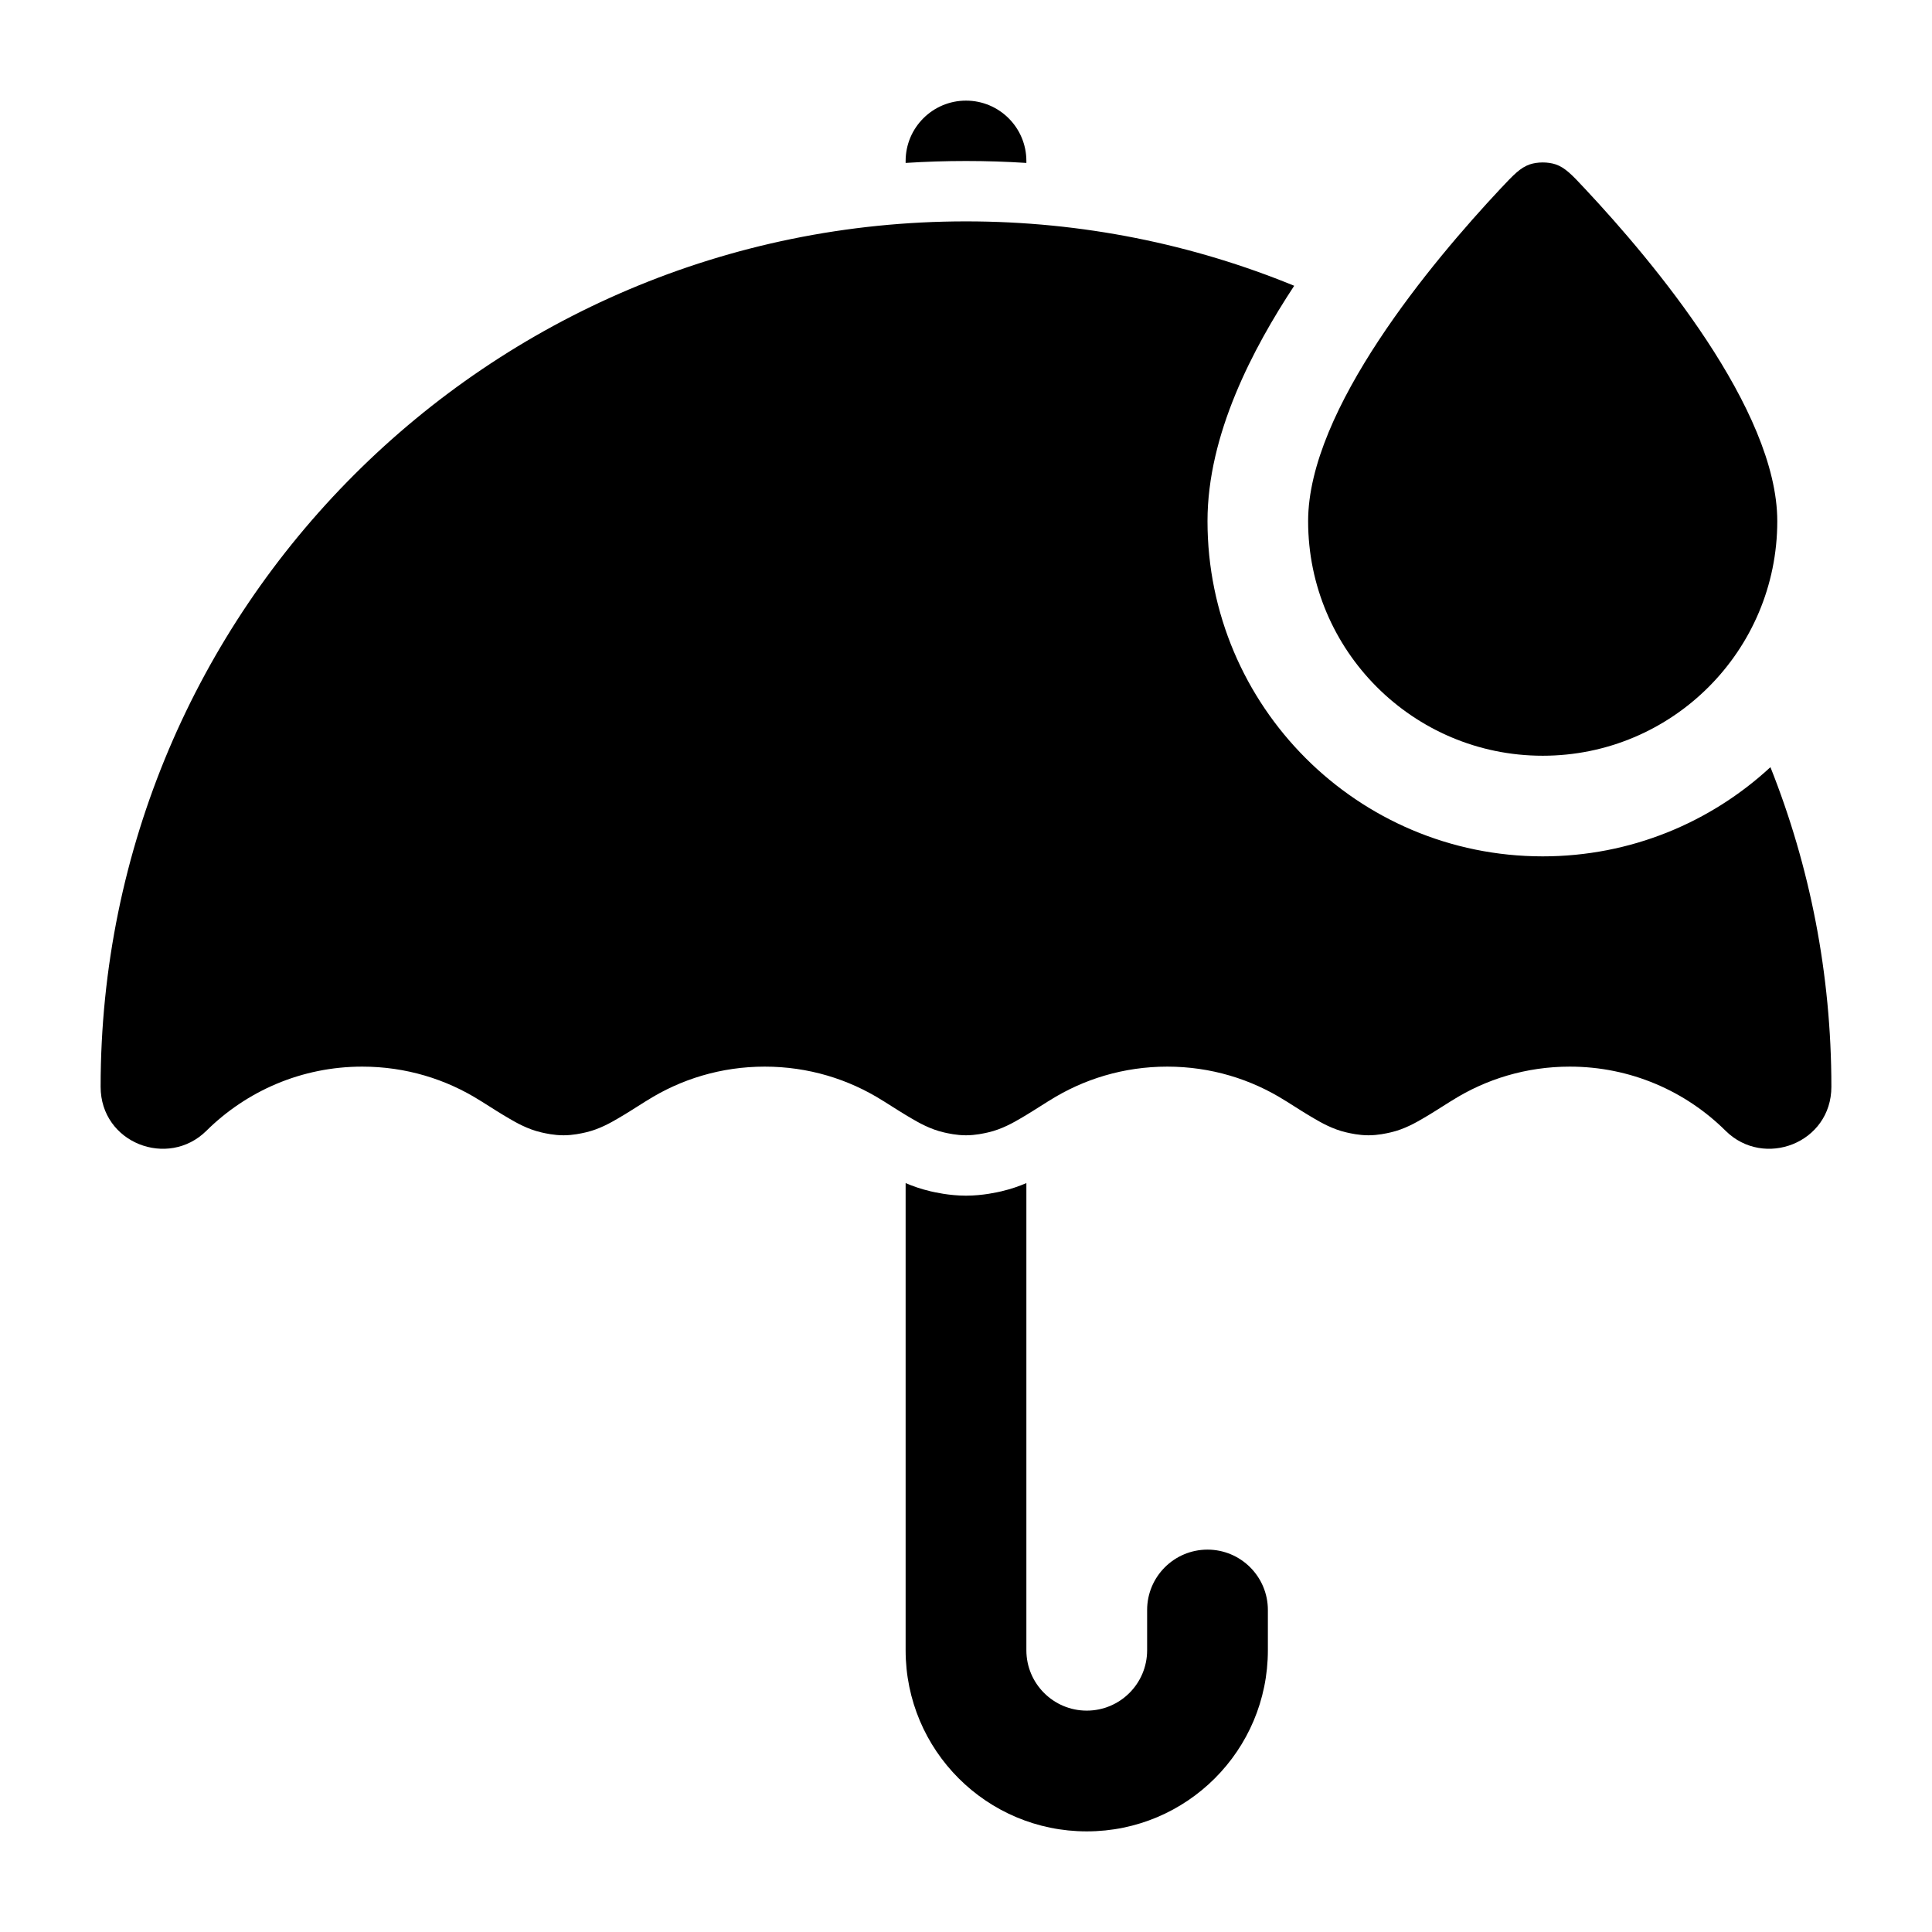 <svg width="24" height="24" viewBox="0 0 24 24" fill="none" xmlns="http://www.w3.org/2000/svg">
<path d="M2.564 14.047C2.088 14.519 1.25 14.2 1.25 13.5C1.25 7.563 6.063 2.75 12 2.75C13.443 2.75 14.819 3.034 16.077 3.55C15.566 4.327 15 5.394 15 6.474C15 8.773 16.864 10.638 19.164 10.638C20.256 10.638 21.25 10.217 21.993 9.53C22.482 10.758 22.75 12.098 22.75 13.5C22.75 14.2 21.912 14.519 21.436 14.047C20.939 13.554 20.255 13.25 19.5 13.25C18.96 13.25 18.458 13.405 18.034 13.673L18.022 13.68C17.886 13.766 17.767 13.842 17.671 13.897C17.594 13.942 17.446 14.028 17.279 14.066L17.271 14.068C17.226 14.078 17.12 14.103 17 14.103C16.88 14.103 16.774 14.078 16.729 14.068L16.721 14.066C16.554 14.028 16.406 13.942 16.329 13.897C16.233 13.842 16.114 13.766 15.978 13.68L15.966 13.673C15.542 13.405 15.04 13.25 14.5 13.25C13.96 13.25 13.458 13.405 13.034 13.673L13.022 13.68C12.886 13.766 12.767 13.842 12.671 13.897C12.594 13.942 12.446 14.028 12.279 14.066L12.271 14.068C12.226 14.078 12.12 14.103 12 14.103C11.88 14.103 11.774 14.078 11.729 14.068L11.721 14.066C11.554 14.028 11.406 13.942 11.329 13.897C11.233 13.842 11.114 13.766 10.978 13.68L10.966 13.673C10.542 13.405 10.04 13.25 9.5 13.25C8.96 13.25 8.458 13.405 8.034 13.673L8.022 13.68C7.886 13.766 7.767 13.842 7.671 13.897C7.594 13.942 7.446 14.028 7.279 14.066L7.271 14.068C7.226 14.078 7.12 14.103 7 14.103C6.88 14.103 6.774 14.078 6.729 14.068L6.721 14.066C6.554 14.028 6.406 13.942 6.329 13.897C6.233 13.842 6.114 13.766 5.978 13.68L5.966 13.673C5.542 13.405 5.04 13.25 4.5 13.25C3.745 13.25 3.062 13.554 2.564 14.047Z" fill="black"/>
<path d="M11.25 2V2.024C11.498 2.008 11.748 2 12 2C12.252 2 12.502 2.008 12.75 2.024V2C12.75 1.586 12.414 1.25 12 1.25C11.586 1.25 11.25 1.586 11.25 2Z" fill="black"/>
<path d="M11.553 14.797C11.442 14.771 11.339 14.735 11.25 14.697V20.5C11.25 21.743 12.257 22.75 13.5 22.75C14.743 22.75 15.75 21.743 15.75 20.5V20C15.75 19.586 15.414 19.25 15 19.25C14.586 19.25 14.25 19.586 14.25 20V20.5C14.25 20.914 13.914 21.25 13.5 21.25C13.086 21.25 12.75 20.914 12.75 20.5V14.697C12.661 14.735 12.558 14.771 12.447 14.797L12.44 14.799C12.394 14.809 12.212 14.853 12 14.853C11.788 14.853 11.606 14.809 11.56 14.799L11.553 14.797Z" fill="black"/>
<path d="M19.164 9.388C20.774 9.388 22.078 8.083 22.078 6.474C22.078 5.085 20.533 3.246 19.693 2.349C19.527 2.171 19.444 2.083 19.325 2.042C19.229 2.01 19.1 2.01 19.004 2.042C18.885 2.083 18.802 2.171 18.635 2.349C17.795 3.246 16.25 5.085 16.25 6.474C16.25 8.083 17.555 9.388 19.164 9.388Z" fill="black"/>
</svg>
